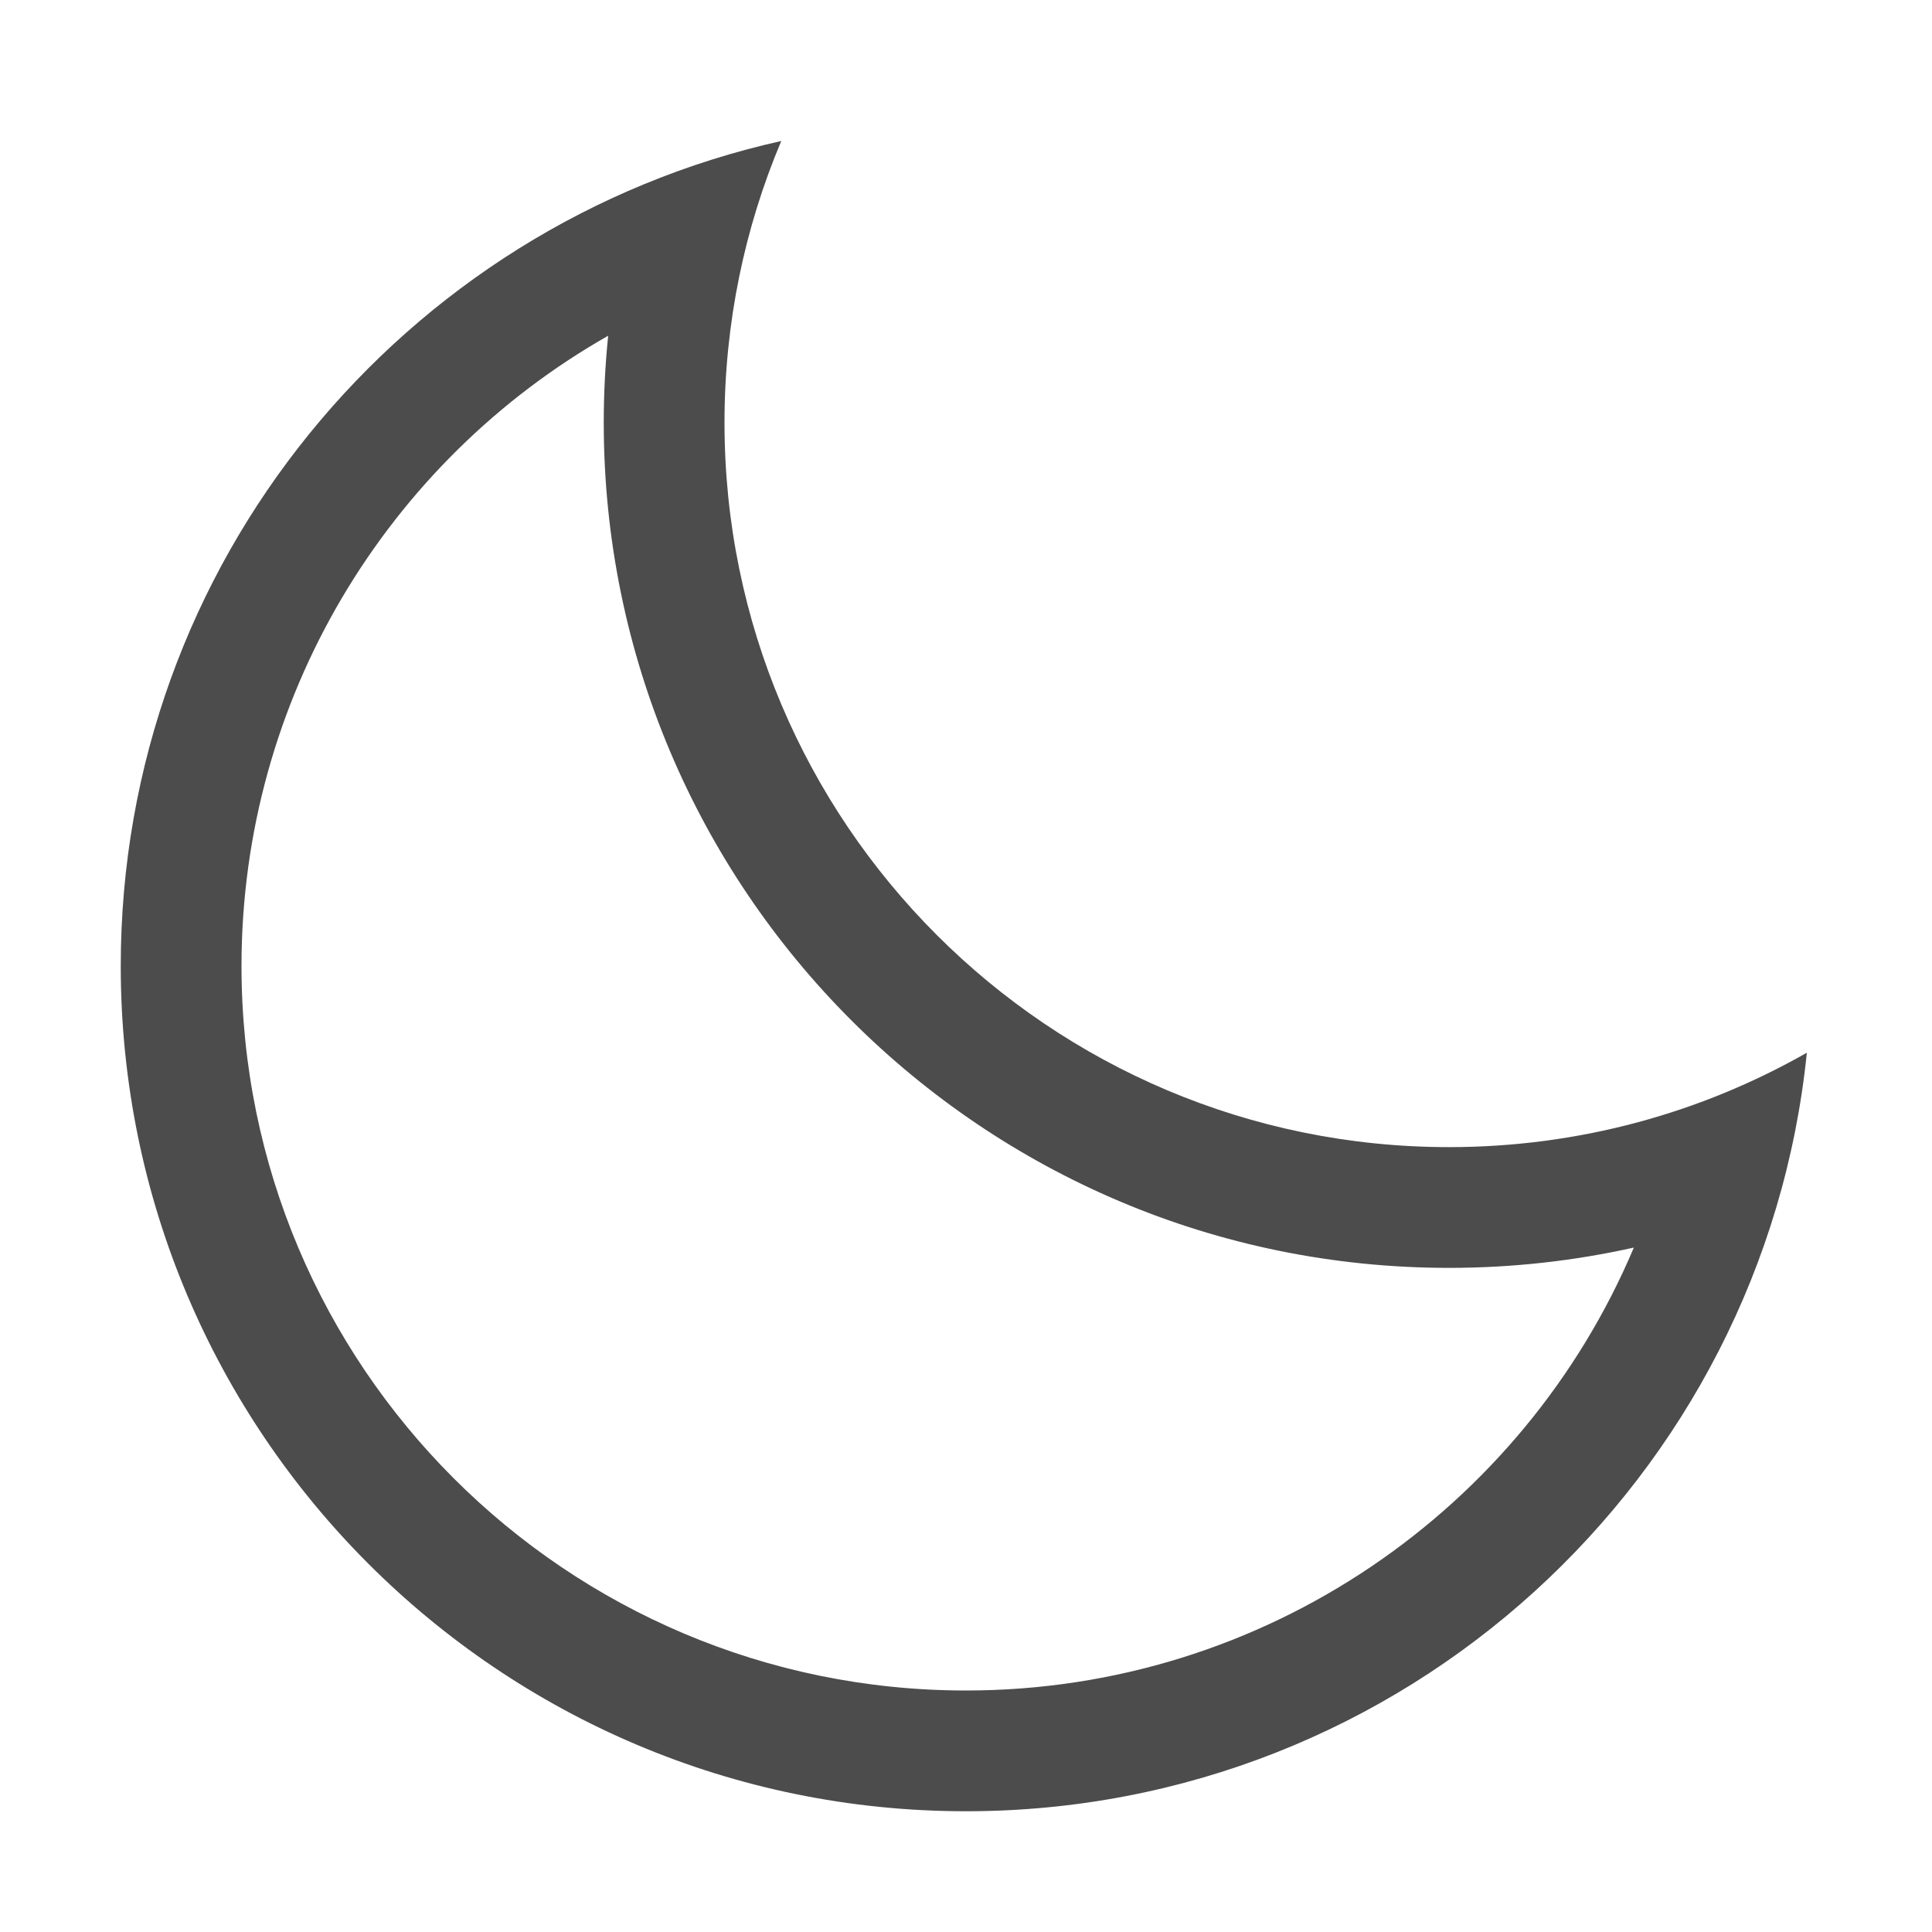 <?xml version="1.0" standalone="no"?><!DOCTYPE svg PUBLIC "-//W3C//DTD SVG 1.1//EN" "http://www.w3.org/Graphics/SVG/1.1/DTD/svg11.dtd"><svg t="1561697763185" class="icon" viewBox="0 0 1024 1024" version="1.1" xmlns="http://www.w3.org/2000/svg" p-id="6073" xmlns:xlink="http://www.w3.org/1999/xlink" width="200" height="200"><defs><style type="text/css"></style></defs><path d="M414.092 74.73C394.714 120.619 384 171.059 384 224c0 212.077 171.923 384 384 384 68.984 0 133.72-18.19 189.67-50.036C934.657 783.794 743.906 960 512 960 264.576 960 64 759.424 64 512c0-213.793 149.757-392.61 350.092-437.27zM128 512c0 212.077 171.923 384 384 384 158.255 0 295.523-96.206 353.971-234.758C834.127 668.349 801.316 672 768 672c-247.424 0-448-200.576-448-448 0-15.469 0.787-30.835 2.343-46.054C205.236 244.534 128 370.433 128 512z" p-id="6074" fill="#4C4C4C"></path></svg>
